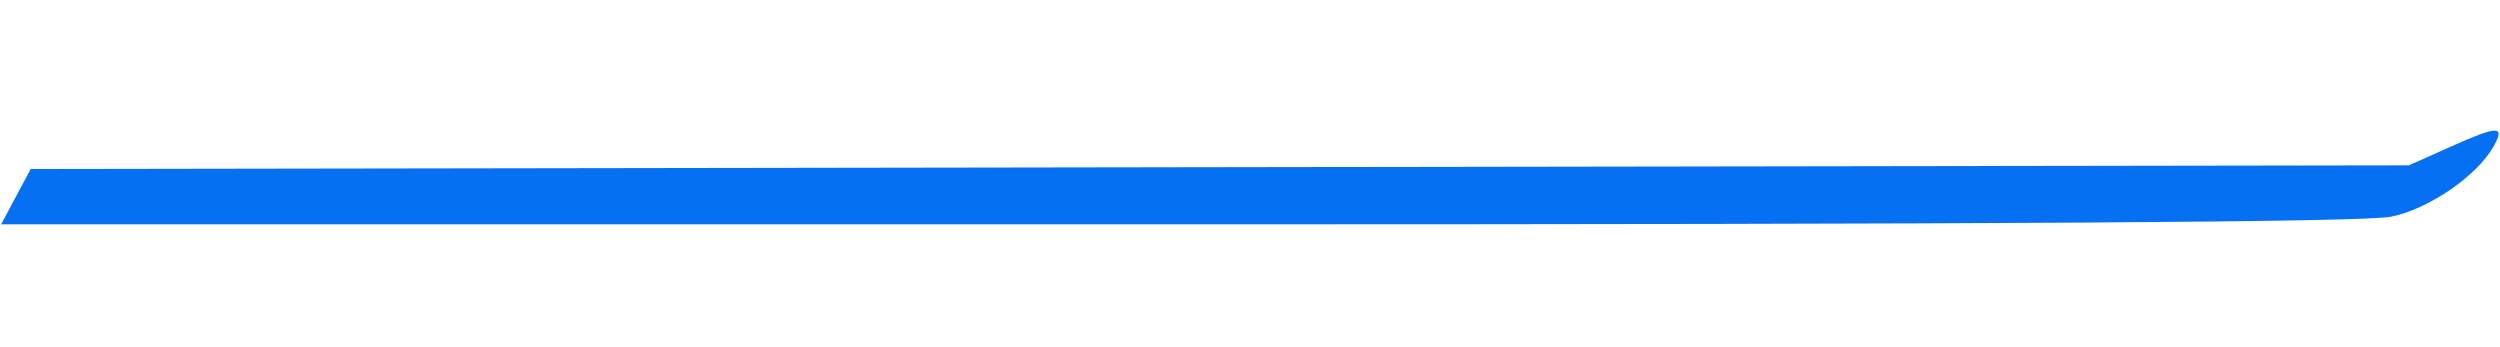 <?xml version="1.0" encoding="UTF-8" standalone="no"?>
<svg
   xmlns:dc="http://purl.org/dc/elements/1.1/"
   xmlns:cc="http://creativecommons.org/ns#"
   xmlns:rdf="http://www.w3.org/1999/02/22-rdf-syntax-ns#"
   xmlns:svg="http://www.w3.org/2000/svg"
   xmlns="http://www.w3.org/2000/svg"
   xmlns:sodipodi="http://sodipodi.sourceforge.net/DTD/sodipodi-0.dtd"
   xmlns:inkscape="http://www.inkscape.org/namespaces/inkscape"
   version="1.1"
   id="svg2"
   width="480"
   height="66.667"
   viewBox="0 0 480 66.667"
   sodipodi:docname="rightbar-delice-middleblue.svg"
   inkscape:version="1.0 (4035a4fb49, 2020-05-01)">
  <defs
     id="defs6" />
  <sodipodi:namedview
     inkscape:document-rotation="0"
     pagecolor="#ffffff"
     bordercolor="#666666"
     borderopacity="1"
     objecttolerance="10"
     gridtolerance="10"
     guidetolerance="10"
     inkscape:pageopacity="0"
     inkscape:pageshadow="2"
     inkscape:window-width="1366"
     inkscape:window-height="705"
     id="namedview4"
     showgrid="false"
     inkscape:zoom="2.4263848"
     inkscape:cx="240"
     inkscape:cy="33.333332"
     inkscape:window-x="-8"
     inkscape:window-y="-8"
     inkscape:window-maximized="1"
     inkscape:current-layer="g10" />
  <g
     inkscape:groupmode="layer"
     inkscape:label="Image"
     id="g10">
    <path
       id="path8"
       d="M 3.056,37.765 5.899,32.451 234.206,32.098 l 228.306,-0.353 8.255,-3.686 c 8.889,-3.969 10.253,-3.966 8.016,0.02 -3.196,5.694 -12.432,12.042 -19.673,13.522 -5.117,1.046 -73.127,1.477 -233.061,1.477 H 0.212 Z"
       style="fill:#0670f3;fill-opacity:1;stroke-width:1.366" />
  </g>
</svg>
